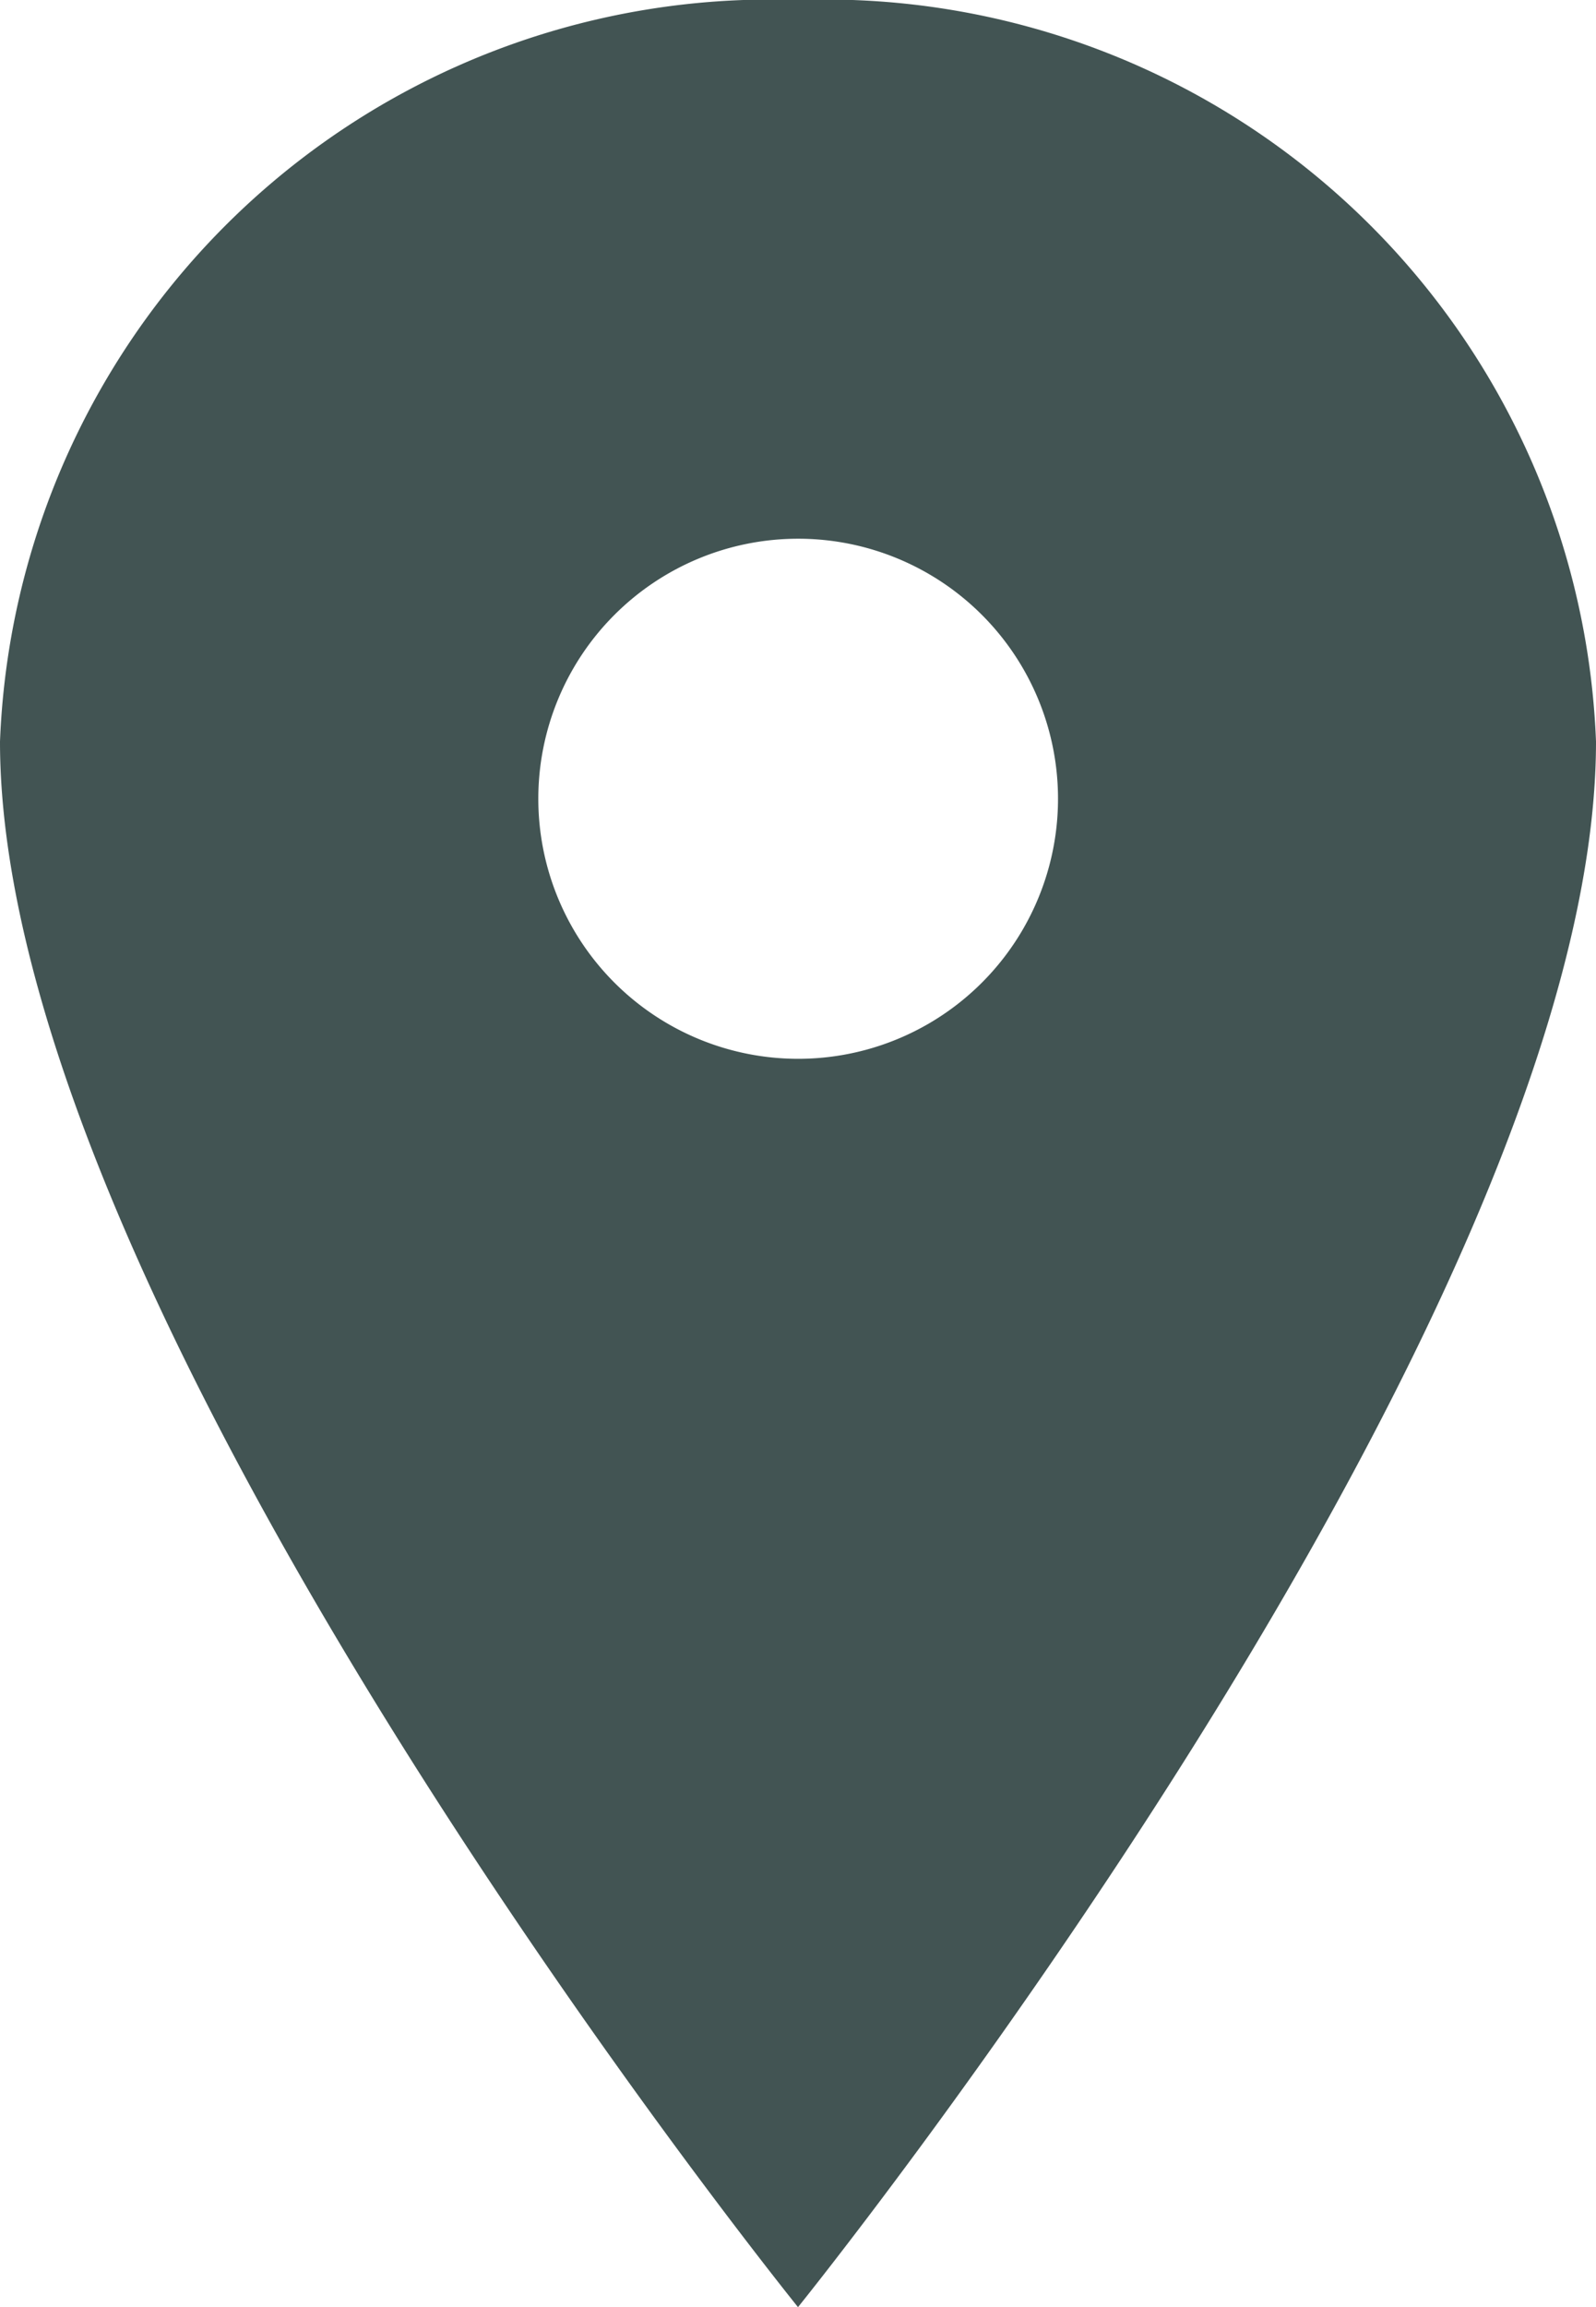 <svg xmlns="http://www.w3.org/2000/svg" width="9.692" height="14" viewBox="0 0 9.692 14">
  <path id="Icon_ionic-ios-pin" data-name="Icon ionic-ios-pin" d="M12.721,3.375a4.684,4.684,0,0,0-4.846,4.5c0,3.5,4.846,9.5,4.846,9.5s4.846-6,4.846-9.5A4.684,4.684,0,0,0,12.721,3.375Zm0,6.425A1.578,1.578,0,1,1,14.3,8.221,1.578,1.578,0,0,1,12.721,9.8Z" transform="translate(-7.875 -3.375)" fill="#425453"/>
</svg>
